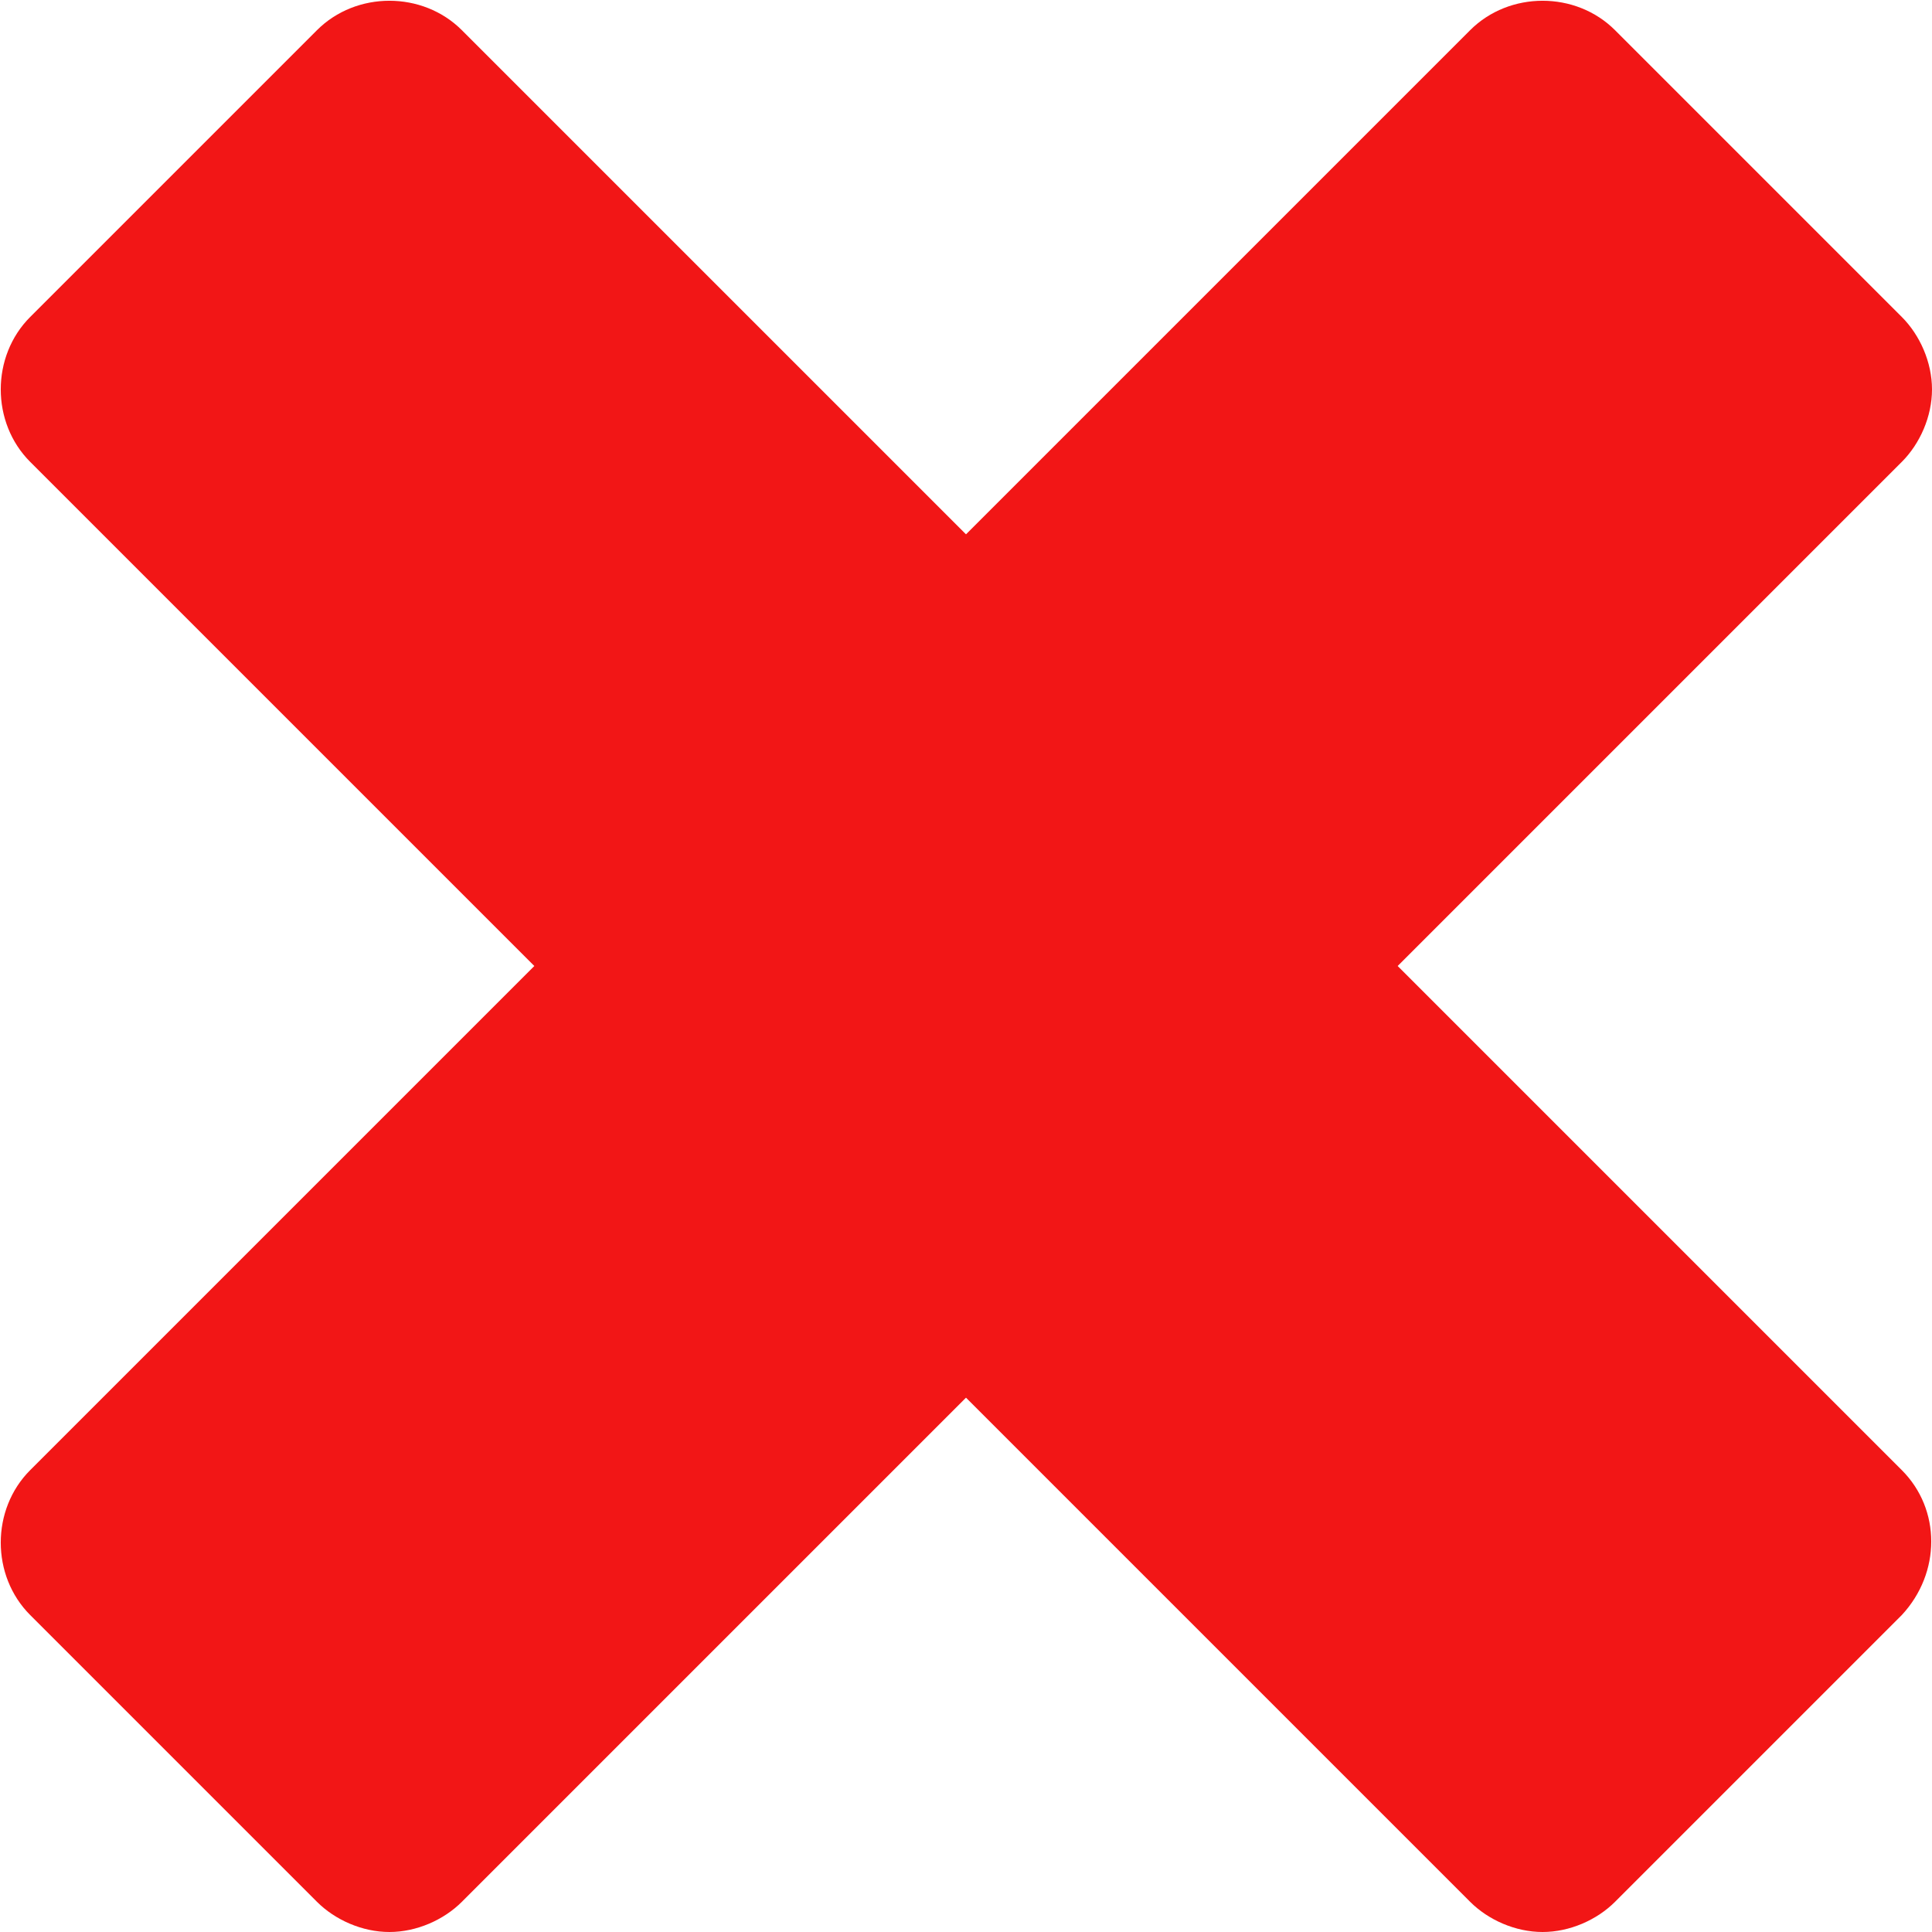 <?xml version="1.0" encoding="utf-8"?>
<!-- Generator: Adobe Illustrator 23.0.0, SVG Export Plug-In . SVG Version: 6.00 Build 0)  -->
<svg version="1.1" id="Layer_1" xmlns="http://www.w3.org/2000/svg" xmlns:xlink="http://www.w3.org/1999/xlink" x="0px" y="0px"
	 width="64px" height="64px" viewBox="0 0 64 64" style="enable-background:new 0 0 64 64;" xml:space="preserve">
<style type="text/css">
	.st0{fill:#F21616;}
</style>
<path class="st0" d="M63,48.7L46.3,32L63,15.3c0.6-0.6,1-1.5,1-2.4s-0.4-1.8-1-2.4L53.5,1c-1.3-1.3-3.5-1.3-4.8,0L32,17.7L15.3,1
	c-1.3-1.3-3.5-1.3-4.8,0L1,10.5c-1.3,1.3-1.3,3.5,0,4.8L17.7,32L1,48.7c-1.3,1.3-1.3,3.5,0,4.8l9.5,9.5c0.6,0.6,1.5,1,2.4,1
	s1.8-0.4,2.4-1L32,46.3L48.7,63c0.6,0.6,1.5,1,2.4,1c0.9,0,1.8-0.4,2.4-1l9.5-9.5C64.3,52.1,64.3,50,63,48.7z"/>
</svg>
